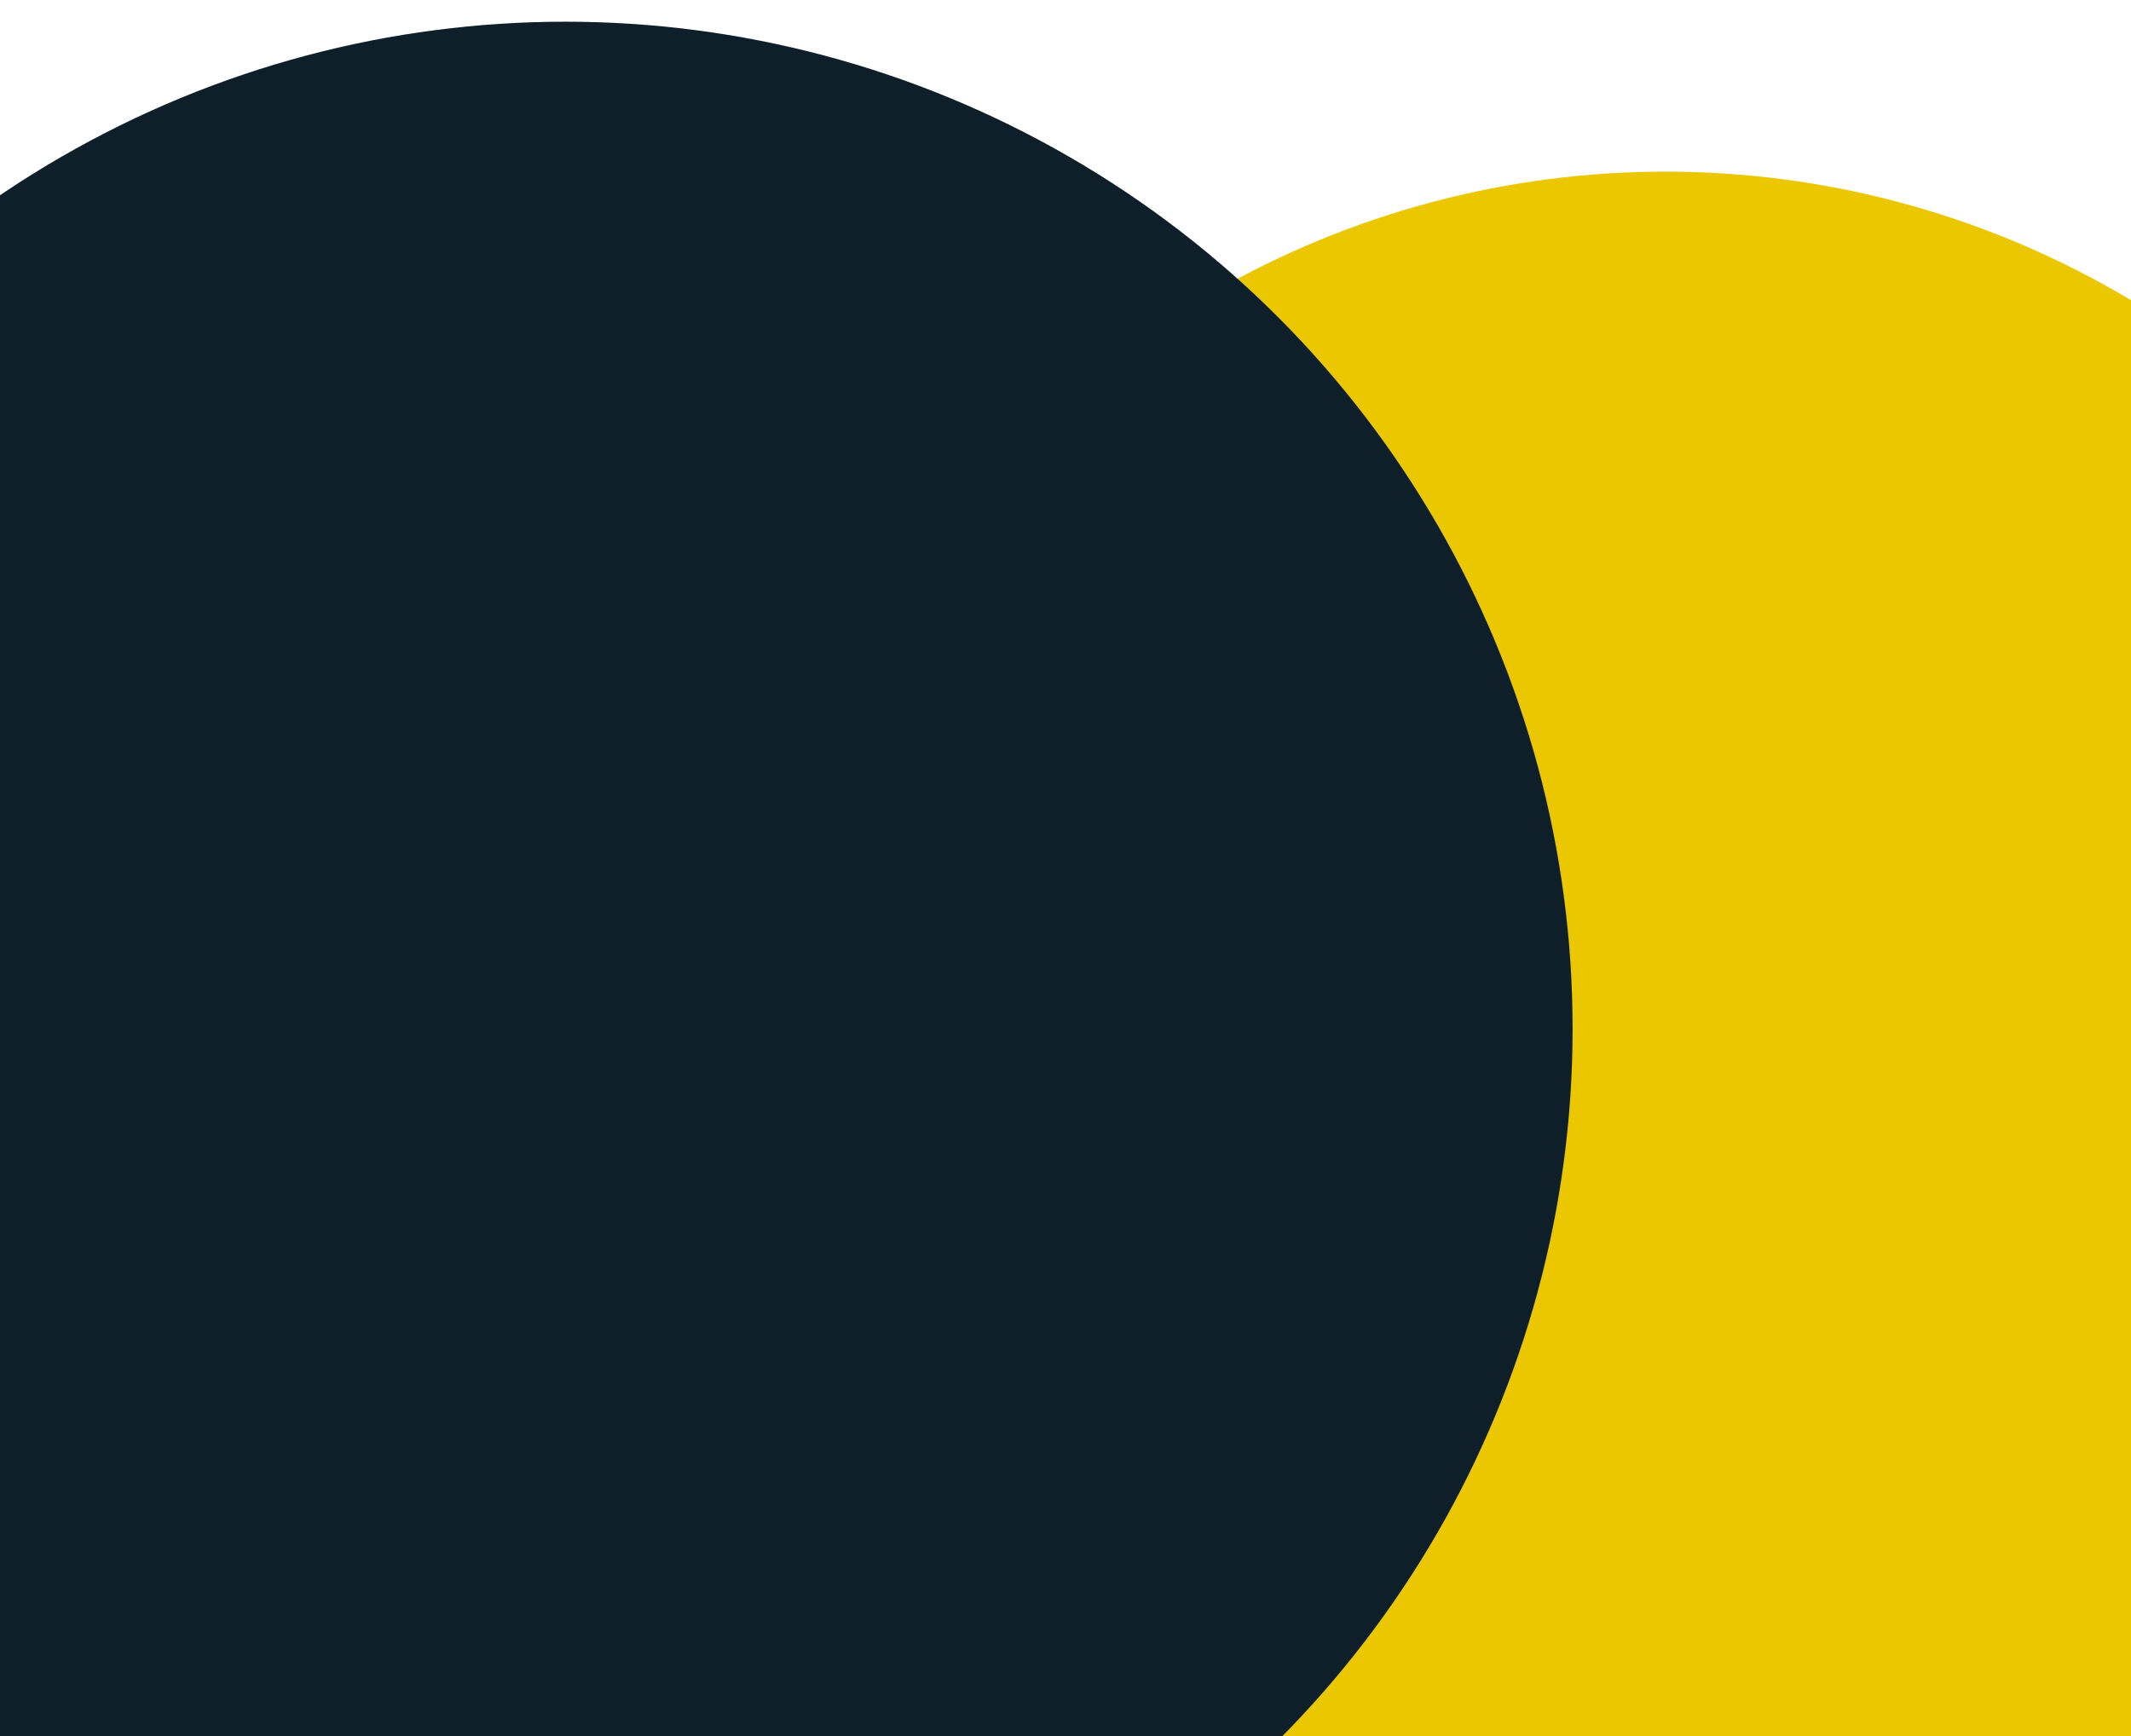 <svg version="1.2" xmlns="http://www.w3.org/2000/svg" viewBox="0 0 1080 880" width="1080" height="880">
	<title>New Project</title>
	<style>
		.s0 { fill: #eac700 } 
		.s1 { fill: #0e1f2a } 
	</style>
	<circle id="Layer 1" class="s0" cx="844" cy="547" r="460"/>
	<circle id="Shape 1" class="s1" cx="286.5" cy="521.5" r="510.5"/>
</svg>